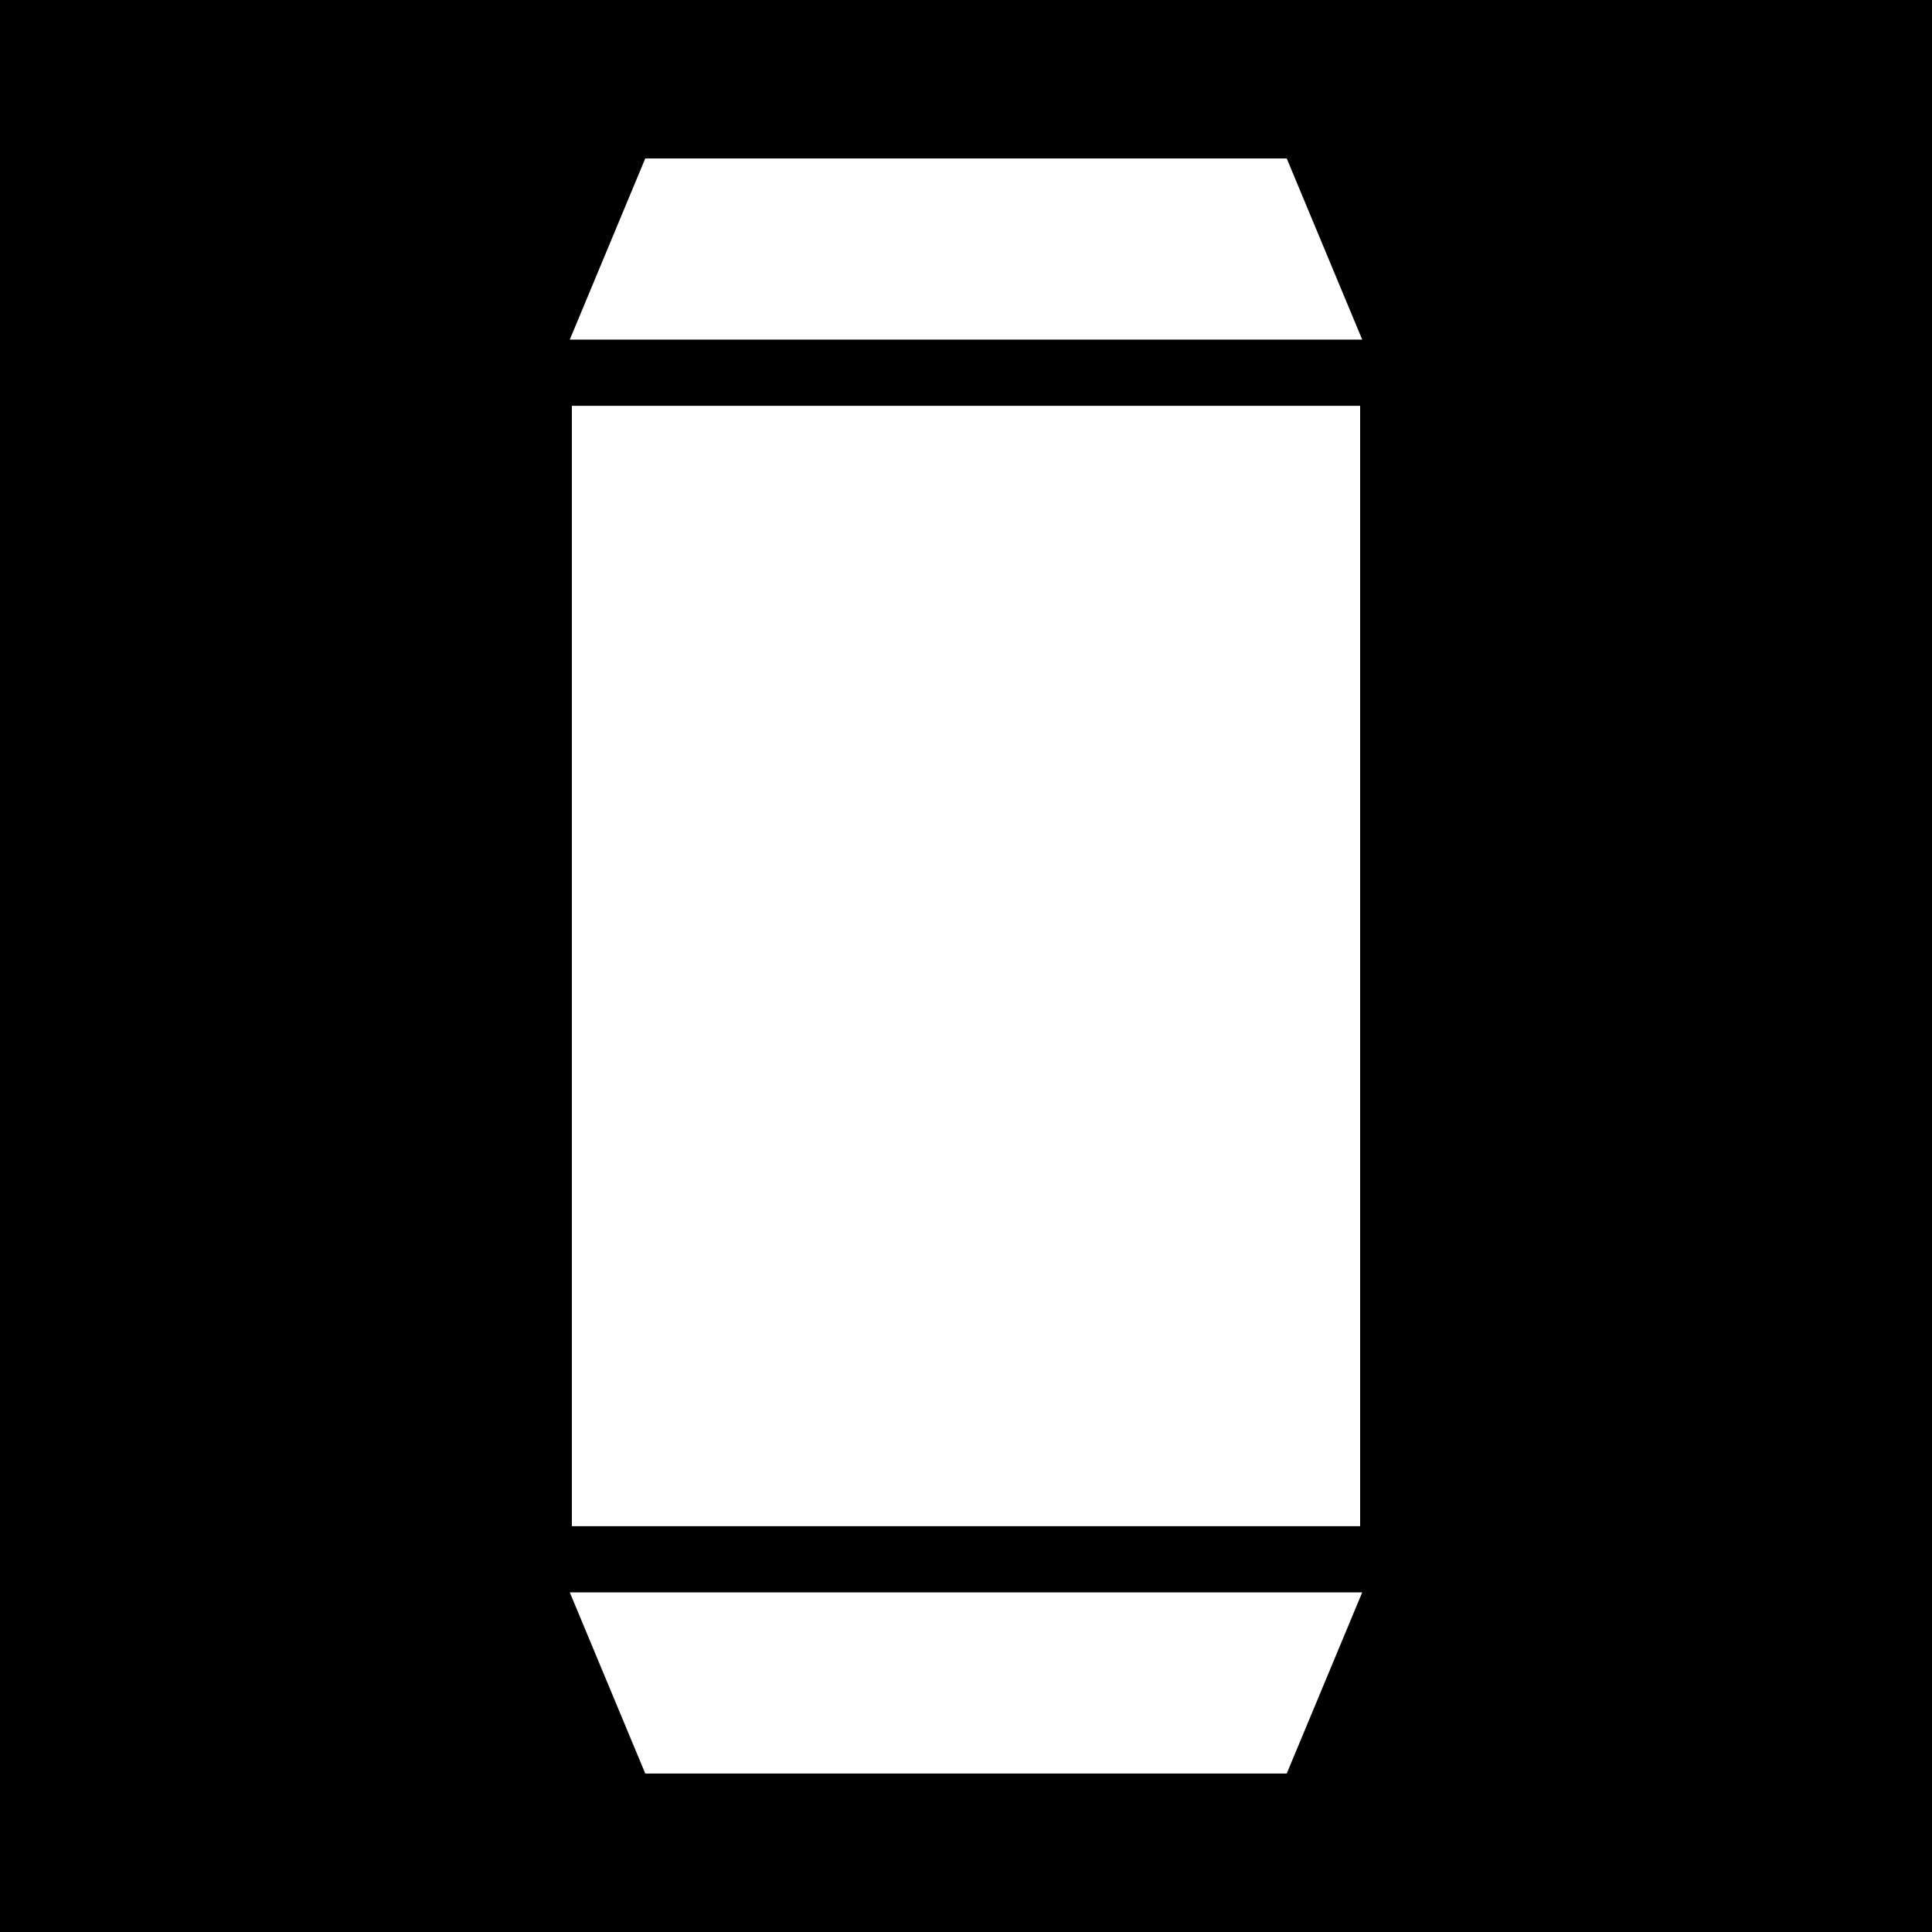 <svg xmlns="http://www.w3.org/2000/svg" viewBox="0 0 512 512"><path d="M0 0h512v512H0z"/><path d="M171 42l-20 48h210l-20-48H171zm-19.45 65.55v296.9h208.9v-296.9h-208.9zM151 422l20 48h170l20-48H151z" fill="#fff" /></svg>
